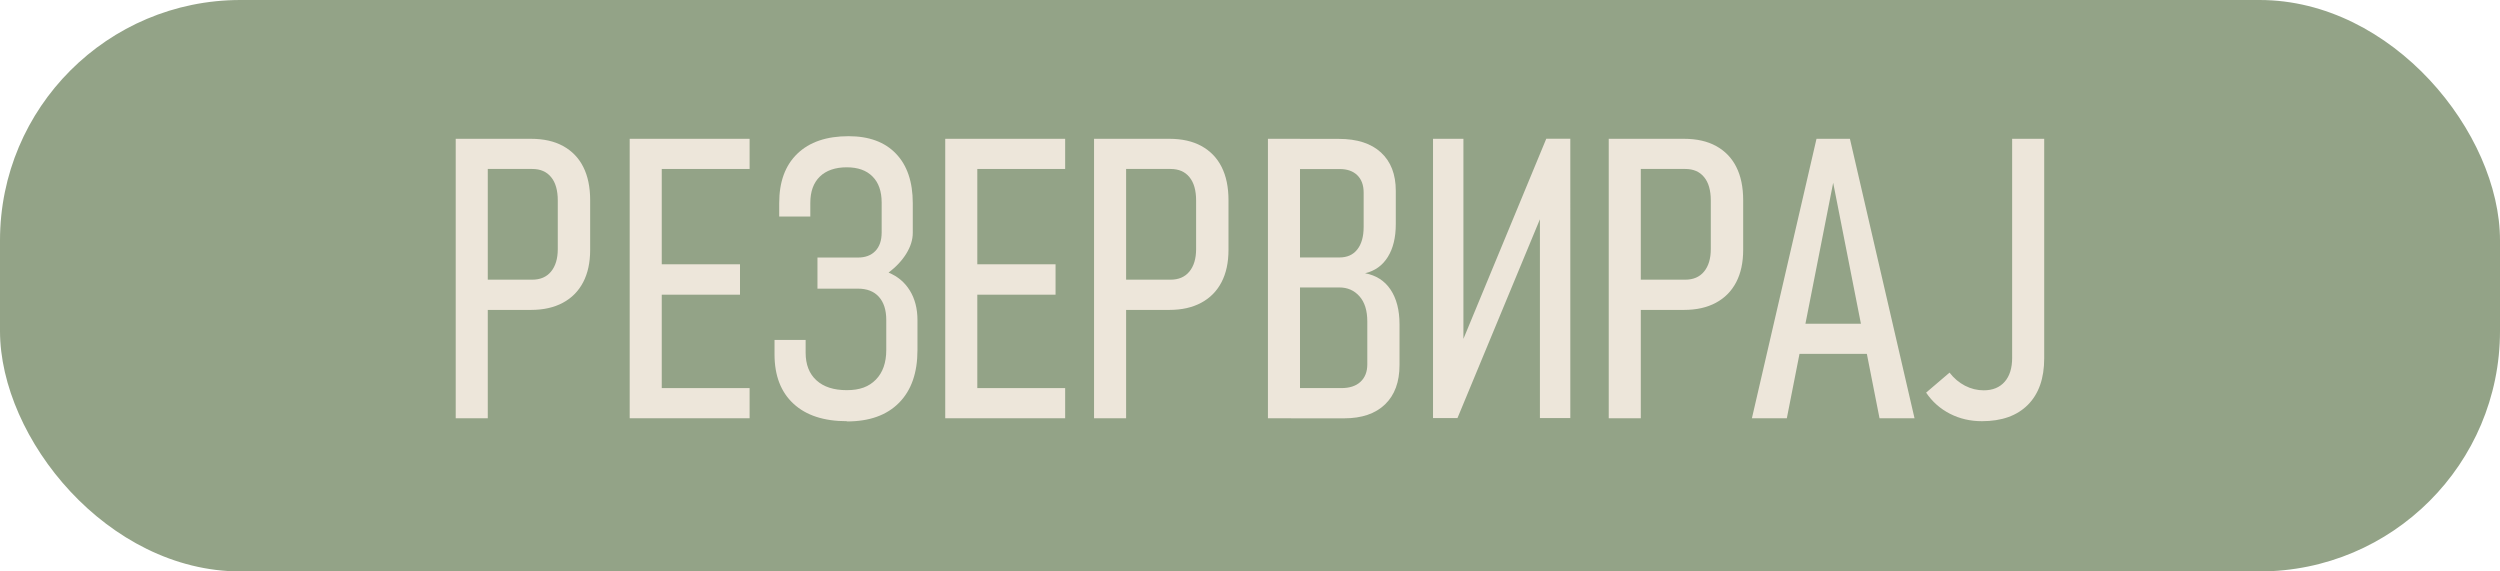 <?xml version="1.0" encoding="UTF-8"?><svg id="a" xmlns="http://www.w3.org/2000/svg" viewBox="0 0 315 72"><defs><style>.b{fill:#93a387;}.c{fill:#ede6da;}</style></defs><rect class="b" y="0" width="315" height="72" rx="30.3" ry="30.3"/><g><path class="c" d="M57.42,52.7V17.49h4.04V52.7h-4.04Zm2.54-13.66v-3.8h7.1c1.02,0,1.81-.34,2.37-1.02,.56-.68,.85-1.62,.85-2.83v-6.13c0-1.28-.28-2.26-.84-2.94-.56-.69-1.35-1.03-2.38-1.03h-7.1v-3.8h6.95c1.58,0,2.93,.3,4.04,.91,1.11,.61,1.96,1.48,2.54,2.63,.58,1.15,.87,2.54,.87,4.19v6.27c0,1.58-.29,2.94-.88,4.07-.59,1.13-1.44,1.99-2.56,2.59-1.11,.6-2.45,.9-4.02,.9h-6.95Z"/><path class="c" d="M79.34,52.7V17.49h4.04V52.7h-4.04Zm2.4-31.41v-3.8h12.71v3.8h-12.71Zm0,15.84v-3.83h11.5v3.83h-11.5Zm0,15.57v-3.8h12.71v3.8h-12.71Z"/><path class="c" d="M106.7,53.07c-2.89,0-5.13-.73-6.72-2.2-1.59-1.47-2.39-3.54-2.39-6.22v-1.82h3.92v1.6c0,1.5,.45,2.66,1.36,3.49s2.18,1.24,3.83,1.24,2.79-.44,3.66-1.33c.87-.89,1.31-2.13,1.31-3.73v-3.78c0-1.26-.31-2.23-.93-2.92-.62-.69-1.5-1.03-2.63-1.03h-5.11v-3.92h5.11c.92,0,1.65-.27,2.18-.82,.53-.55,.8-1.33,.8-2.35v-3.75c0-1.42-.38-2.52-1.15-3.29-.77-.78-1.85-1.16-3.26-1.16s-2.58,.39-3.38,1.17-1.2,1.88-1.2,3.31v1.72h-3.92v-1.7c0-2.68,.76-4.75,2.29-6.22,1.53-1.47,3.68-2.2,6.45-2.2,2.57,0,4.56,.73,5.97,2.2,1.41,1.47,2.12,3.55,2.12,6.25v3.73c0,.86-.27,1.72-.8,2.59-.53,.87-1.28,1.68-2.25,2.42,1.15,.47,2.04,1.22,2.68,2.26,.64,1.04,.96,2.28,.96,3.72v3.78c0,2.86-.77,5.07-2.32,6.64-1.55,1.57-3.74,2.35-6.56,2.35Z"/><path class="c" d="M119.1,52.7V17.49h4.04V52.7h-4.04Zm2.4-31.41v-3.8h12.71v3.8h-12.71Zm0,15.84v-3.83h11.5v3.83h-11.5Zm0,15.57v-3.8h12.71v3.8h-12.71Z"/><path class="c" d="M137.85,52.7V17.49h4.04V52.7h-4.04Zm2.54-13.66v-3.8h7.1c1.02,0,1.81-.34,2.37-1.02,.56-.68,.85-1.62,.85-2.83v-6.13c0-1.28-.28-2.26-.84-2.94-.56-.69-1.35-1.03-2.38-1.03h-7.1v-3.8h6.95c1.58,0,2.93,.3,4.04,.91,1.11,.61,1.96,1.48,2.54,2.63,.58,1.15,.87,2.54,.87,4.19v6.27c0,1.58-.29,2.94-.88,4.07-.59,1.13-1.44,1.99-2.56,2.59-1.11,.6-2.45,.9-4.02,.9h-6.95Z"/><path class="c" d="M159.76,52.7V17.49h4.04V52.7h-4.04Zm2.91,0v-3.8h6.34c1.03,0,1.84-.26,2.41-.79s.86-1.26,.86-2.19v-5.42c0-1.37-.33-2.43-.99-3.17-.66-.74-1.5-1.11-2.52-1.11h-6.1v-3.78h6.1c.97,0,1.72-.33,2.25-1.01,.53-.67,.8-1.62,.8-2.84v-4.33c0-.94-.27-1.66-.8-2.18-.53-.52-1.27-.78-2.2-.78h-6.15v-3.8h6.03c2.29,0,4.06,.57,5.3,1.71,1.24,1.14,1.87,2.75,1.87,4.83v4.21c0,1.66-.33,3.04-1,4.12-.67,1.08-1.63,1.77-2.87,2.06,1.39,.26,2.46,.94,3.21,2.06s1.13,2.58,1.13,4.38v5.13c0,2.13-.61,3.78-1.82,4.95-1.21,1.17-2.93,1.76-5.16,1.76h-6.68Z"/><path class="c" d="M197.86,52.68h-3.83V25.6l.58,.63-10.97,26.45h-3.08V17.49h3.83v27.24l-.58-.63,11.02-26.62h3.03V52.68Z"/><path class="c" d="M202.7,52.7V17.49h4.04V52.7h-4.04Zm2.54-13.66v-3.8h7.1c1.02,0,1.81-.34,2.37-1.02,.56-.68,.85-1.62,.85-2.83v-6.13c0-1.28-.28-2.26-.84-2.94-.56-.69-1.35-1.03-2.38-1.03h-7.1v-3.8h6.95c1.58,0,2.93,.3,4.04,.91,1.11,.61,1.96,1.48,2.54,2.63,.58,1.15,.87,2.54,.87,4.19v6.27c0,1.58-.29,2.94-.88,4.07-.59,1.13-1.44,1.99-2.56,2.59-1.11,.6-2.45,.9-4.02,.9h-6.95Z"/><path class="c" d="M220.74,52.7l8.14-35.21h4.21l8.14,35.21h-4.41l-5.84-29.67-5.84,29.67h-4.41Zm4.87-8.11v-3.8h11.21v3.8h-11.21Z"/><path class="c" d="M249.73,53.07c-1.47,0-2.82-.31-4.04-.94-1.23-.63-2.23-1.52-3-2.66l2.95-2.52c.55,.71,1.2,1.26,1.95,1.65,.75,.39,1.54,.58,2.36,.58,1.13,0,2.01-.36,2.64-1.08,.63-.72,.94-1.72,.94-3.02V17.49h4.04v27.66c0,2.52-.68,4.47-2.05,5.85-1.37,1.38-3.3,2.07-5.8,2.07Z"/></g></svg>